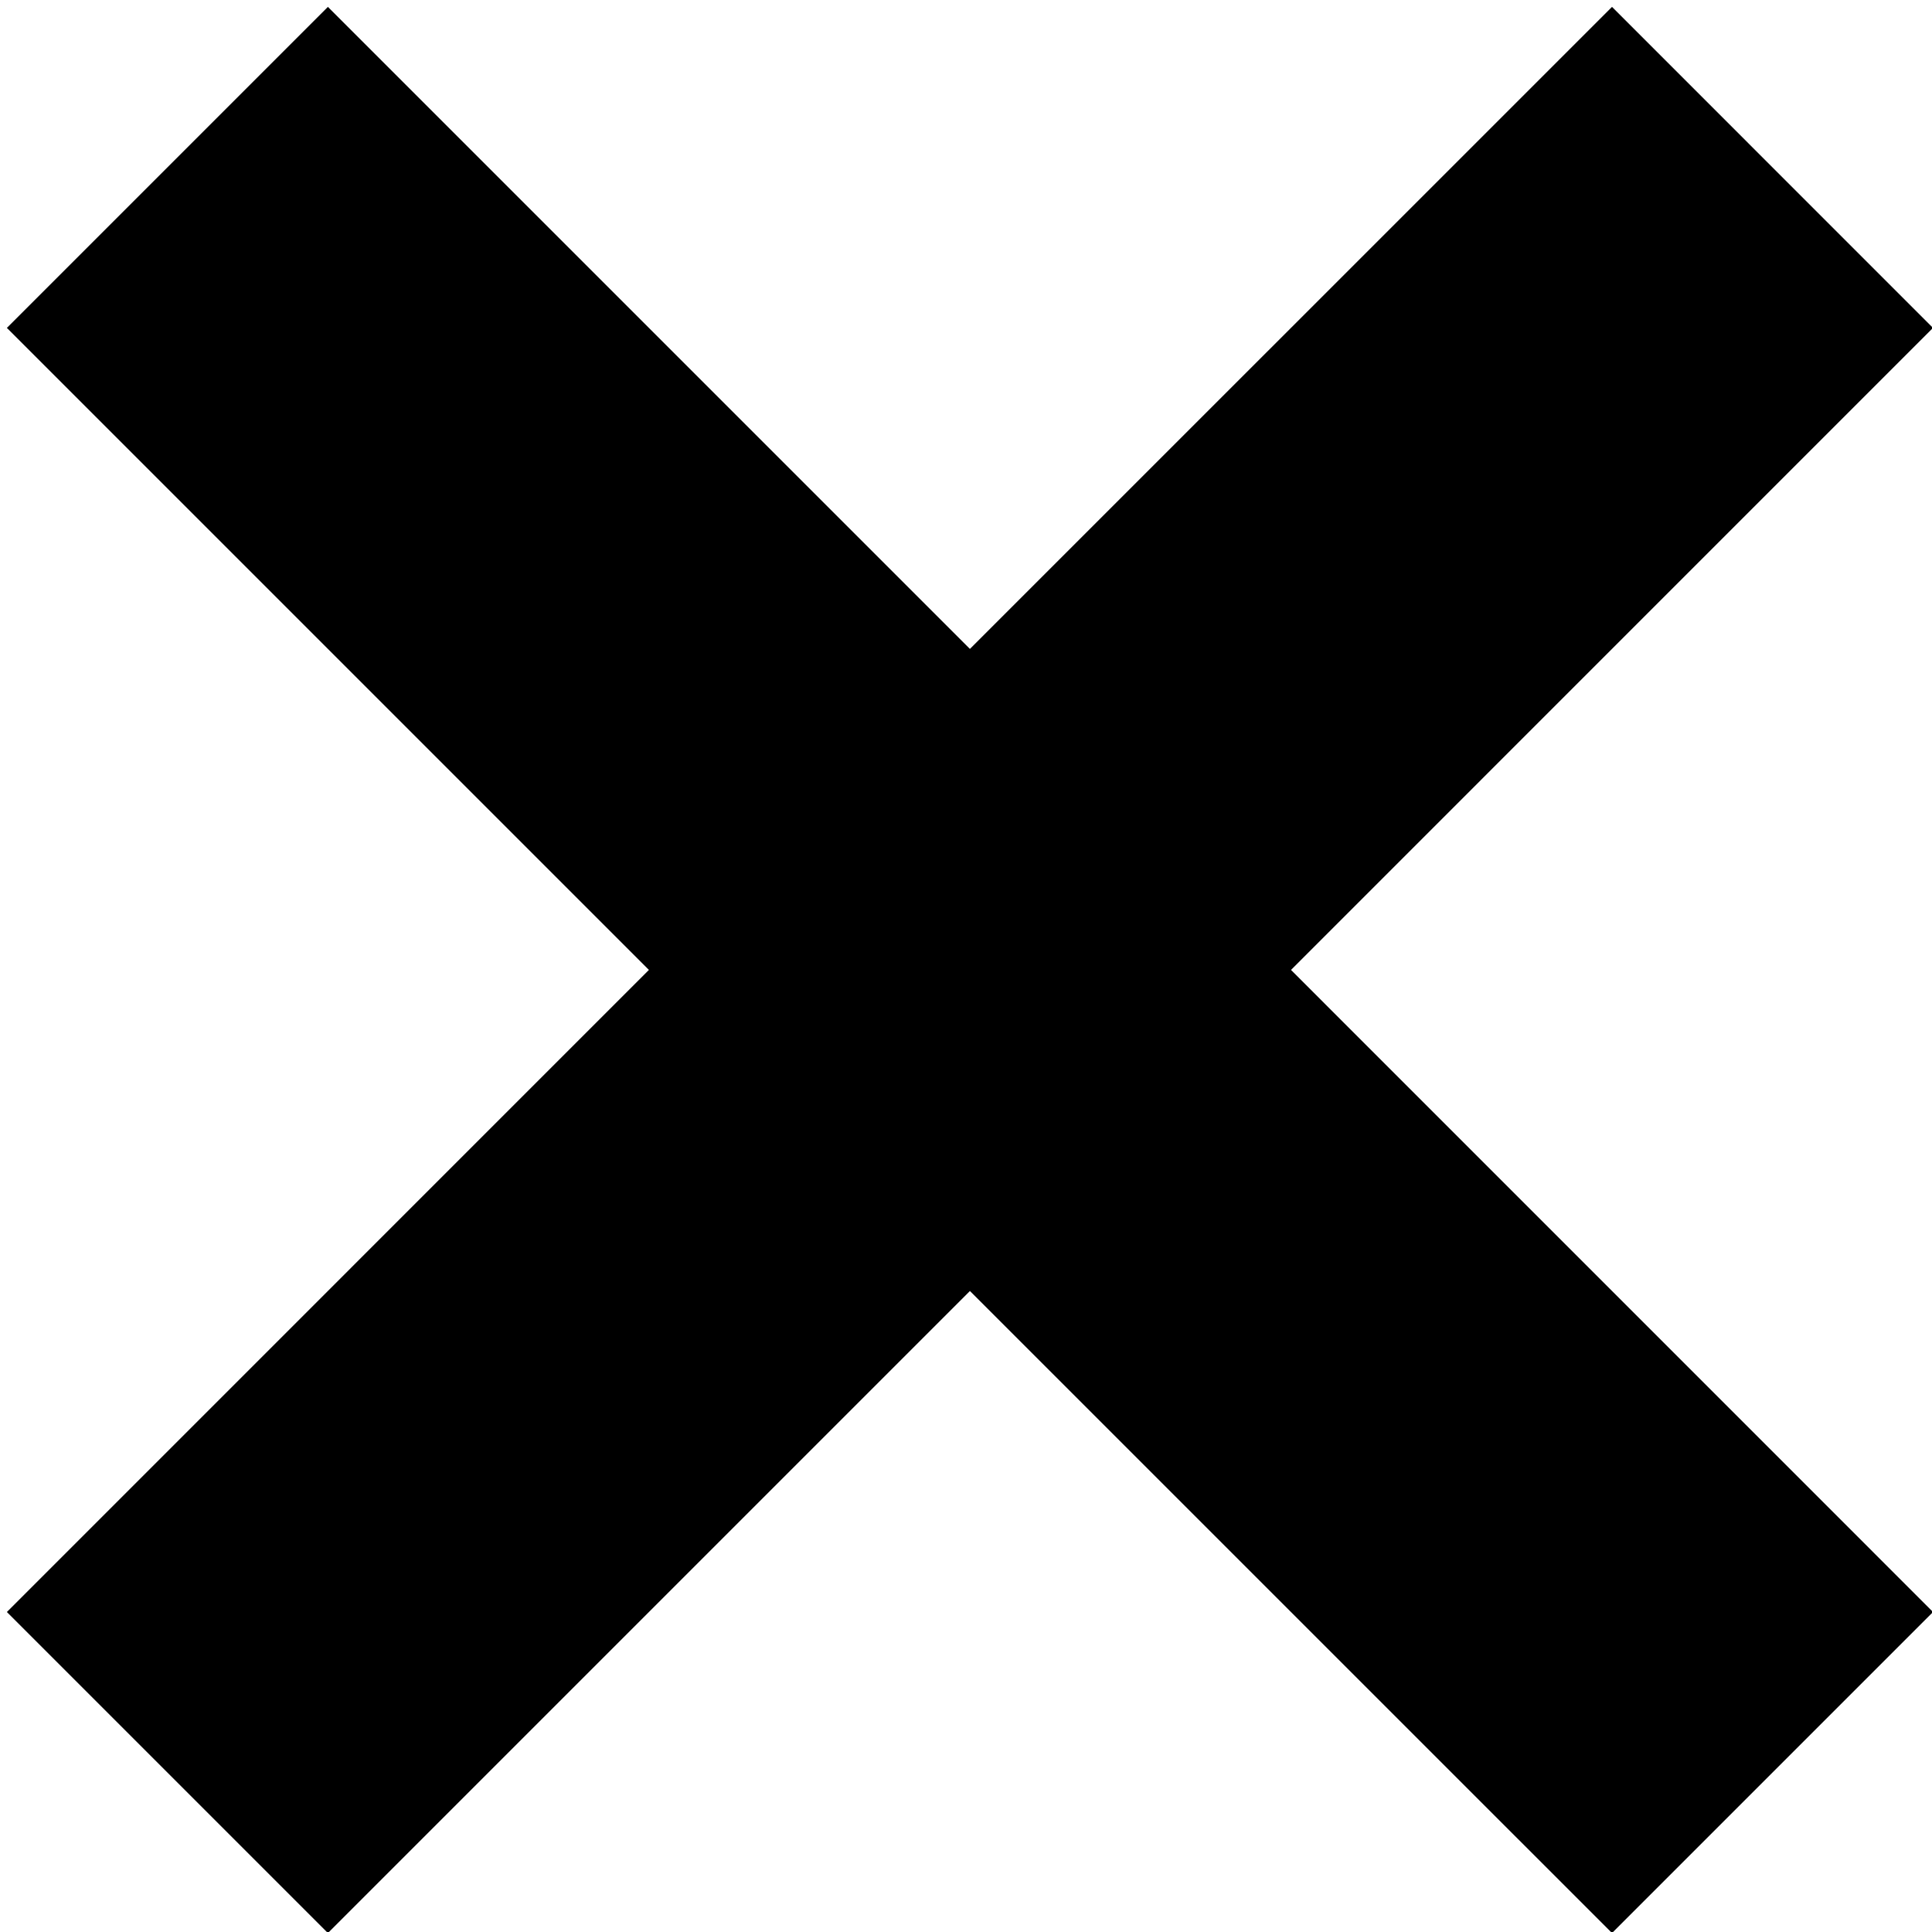 <?xml version="1.0" encoding="utf-8"?>
<!-- Generator: Adobe Illustrator 16.0.0, SVG Export Plug-In . SVG Version: 6.00 Build 0)  -->
<!DOCTYPE svg PUBLIC "-//W3C//DTD SVG 1.1//EN" "http://www.w3.org/Graphics/SVG/1.1/DTD/svg11.dtd">
<svg version="1.1" id="close" xmlns="http://www.w3.org/2000/svg" xmlns:xlink="http://www.w3.org/1999/xlink" x="0px" y="0px"
	 width="32px" height="32px" viewBox="0 0 32 32" enable-background="new 0 0 32 32" xml:space="preserve">
<path d="M0.114,5.431l5.317-5.317l10.634,10.634L26.7,0.114l5.316,5.317L21.383,16.065L32.017,26.7L26.7,32.017L16.065,21.383
	L5.431,32.017L0.114,26.7l10.634-10.635L0.114,5.431z"/>
</svg>
